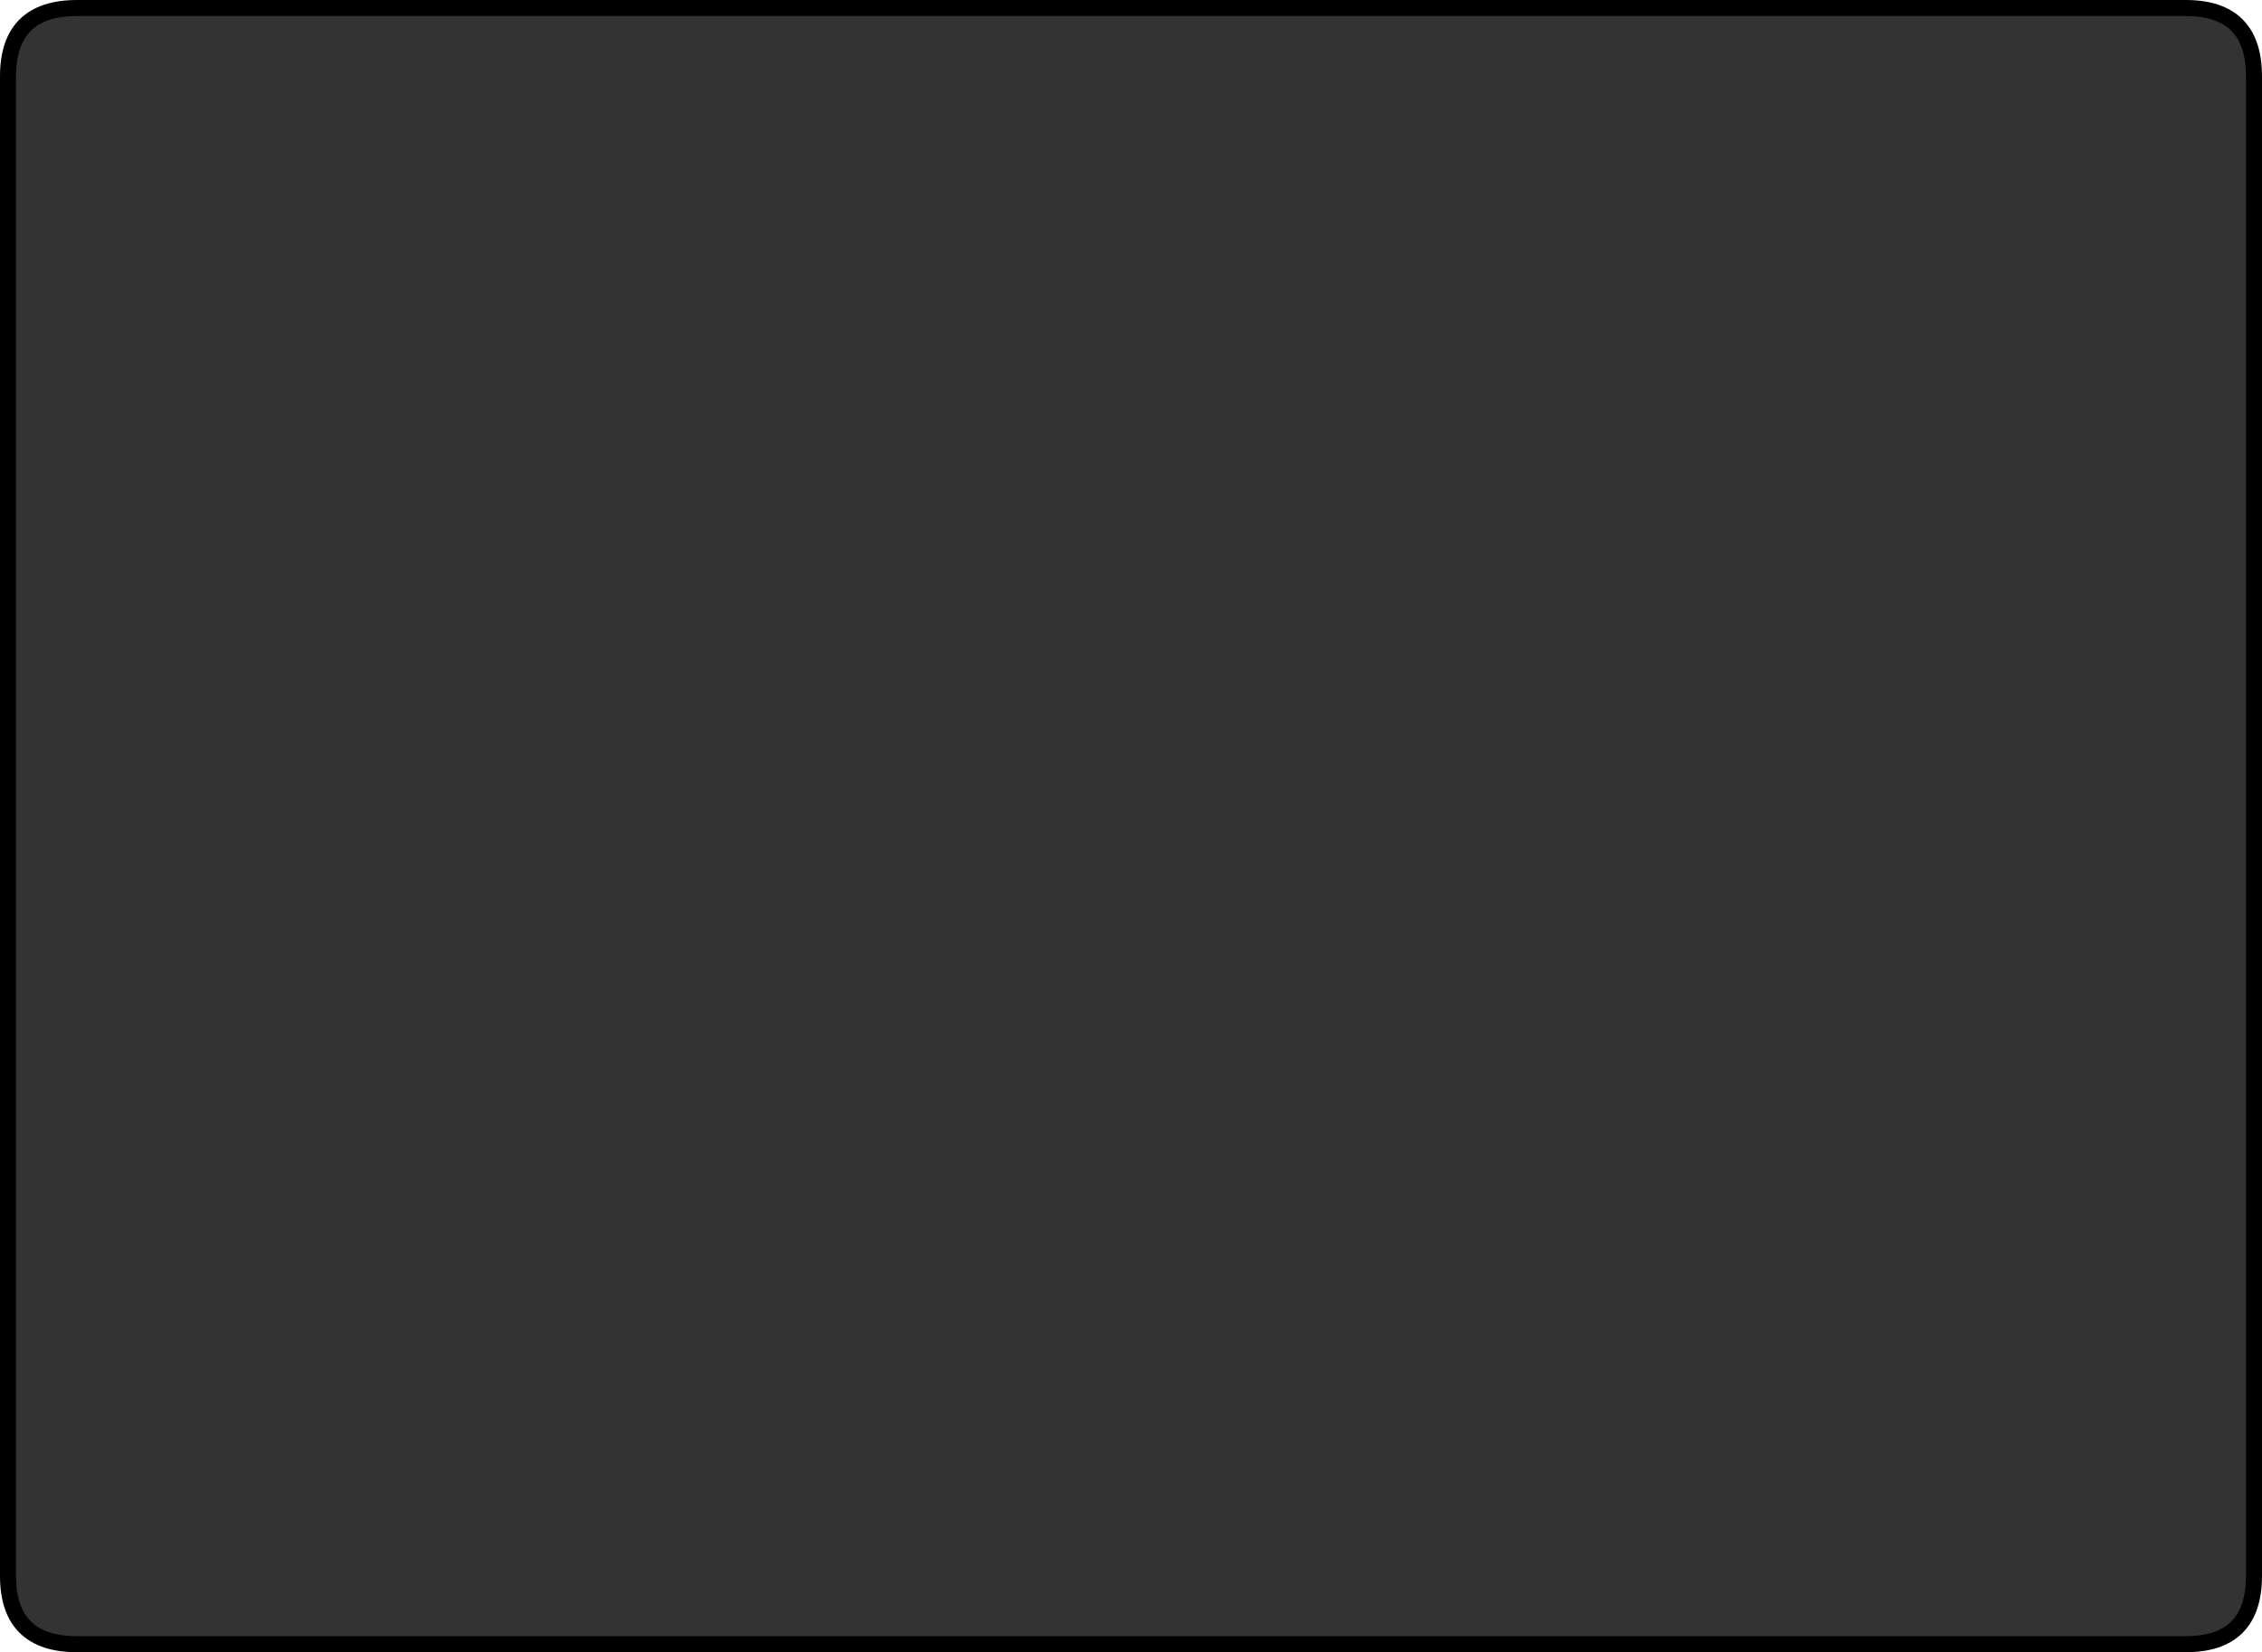 <?xml version="1.0" encoding="UTF-8" standalone="no"?>
<svg xmlns:xlink="http://www.w3.org/1999/xlink" height="103.0px" width="141.0px" xmlns="http://www.w3.org/2000/svg">
  <g transform="matrix(1.0, 0.0, 0.0, 1.0, 0.5, 0.5)">
    <path d="M135.75 0.0 Q140.0 0.0 140.0 4.25 L140.0 97.75 Q140.0 102.0 135.75 102.0 L4.3 102.0 Q0.0 102.0 0.0 97.75 L0.0 4.25 Q0.0 0.0 4.3 0.0 L135.75 0.0" fill="#333333" fill-rule="evenodd" stroke="none"/>
    <path d="M135.75 0.0 L4.3 0.0 Q0.0 0.0 0.0 4.25 L0.0 97.75 Q0.0 102.0 4.3 102.0 L135.75 102.0 Q140.0 102.0 140.0 97.75 L140.0 4.25 Q140.0 0.0 135.75 0.0 Z" fill="none" stroke="#000000" stroke-linecap="round" stroke-linejoin="round" stroke-width="1.0"/>
  </g>
</svg>

